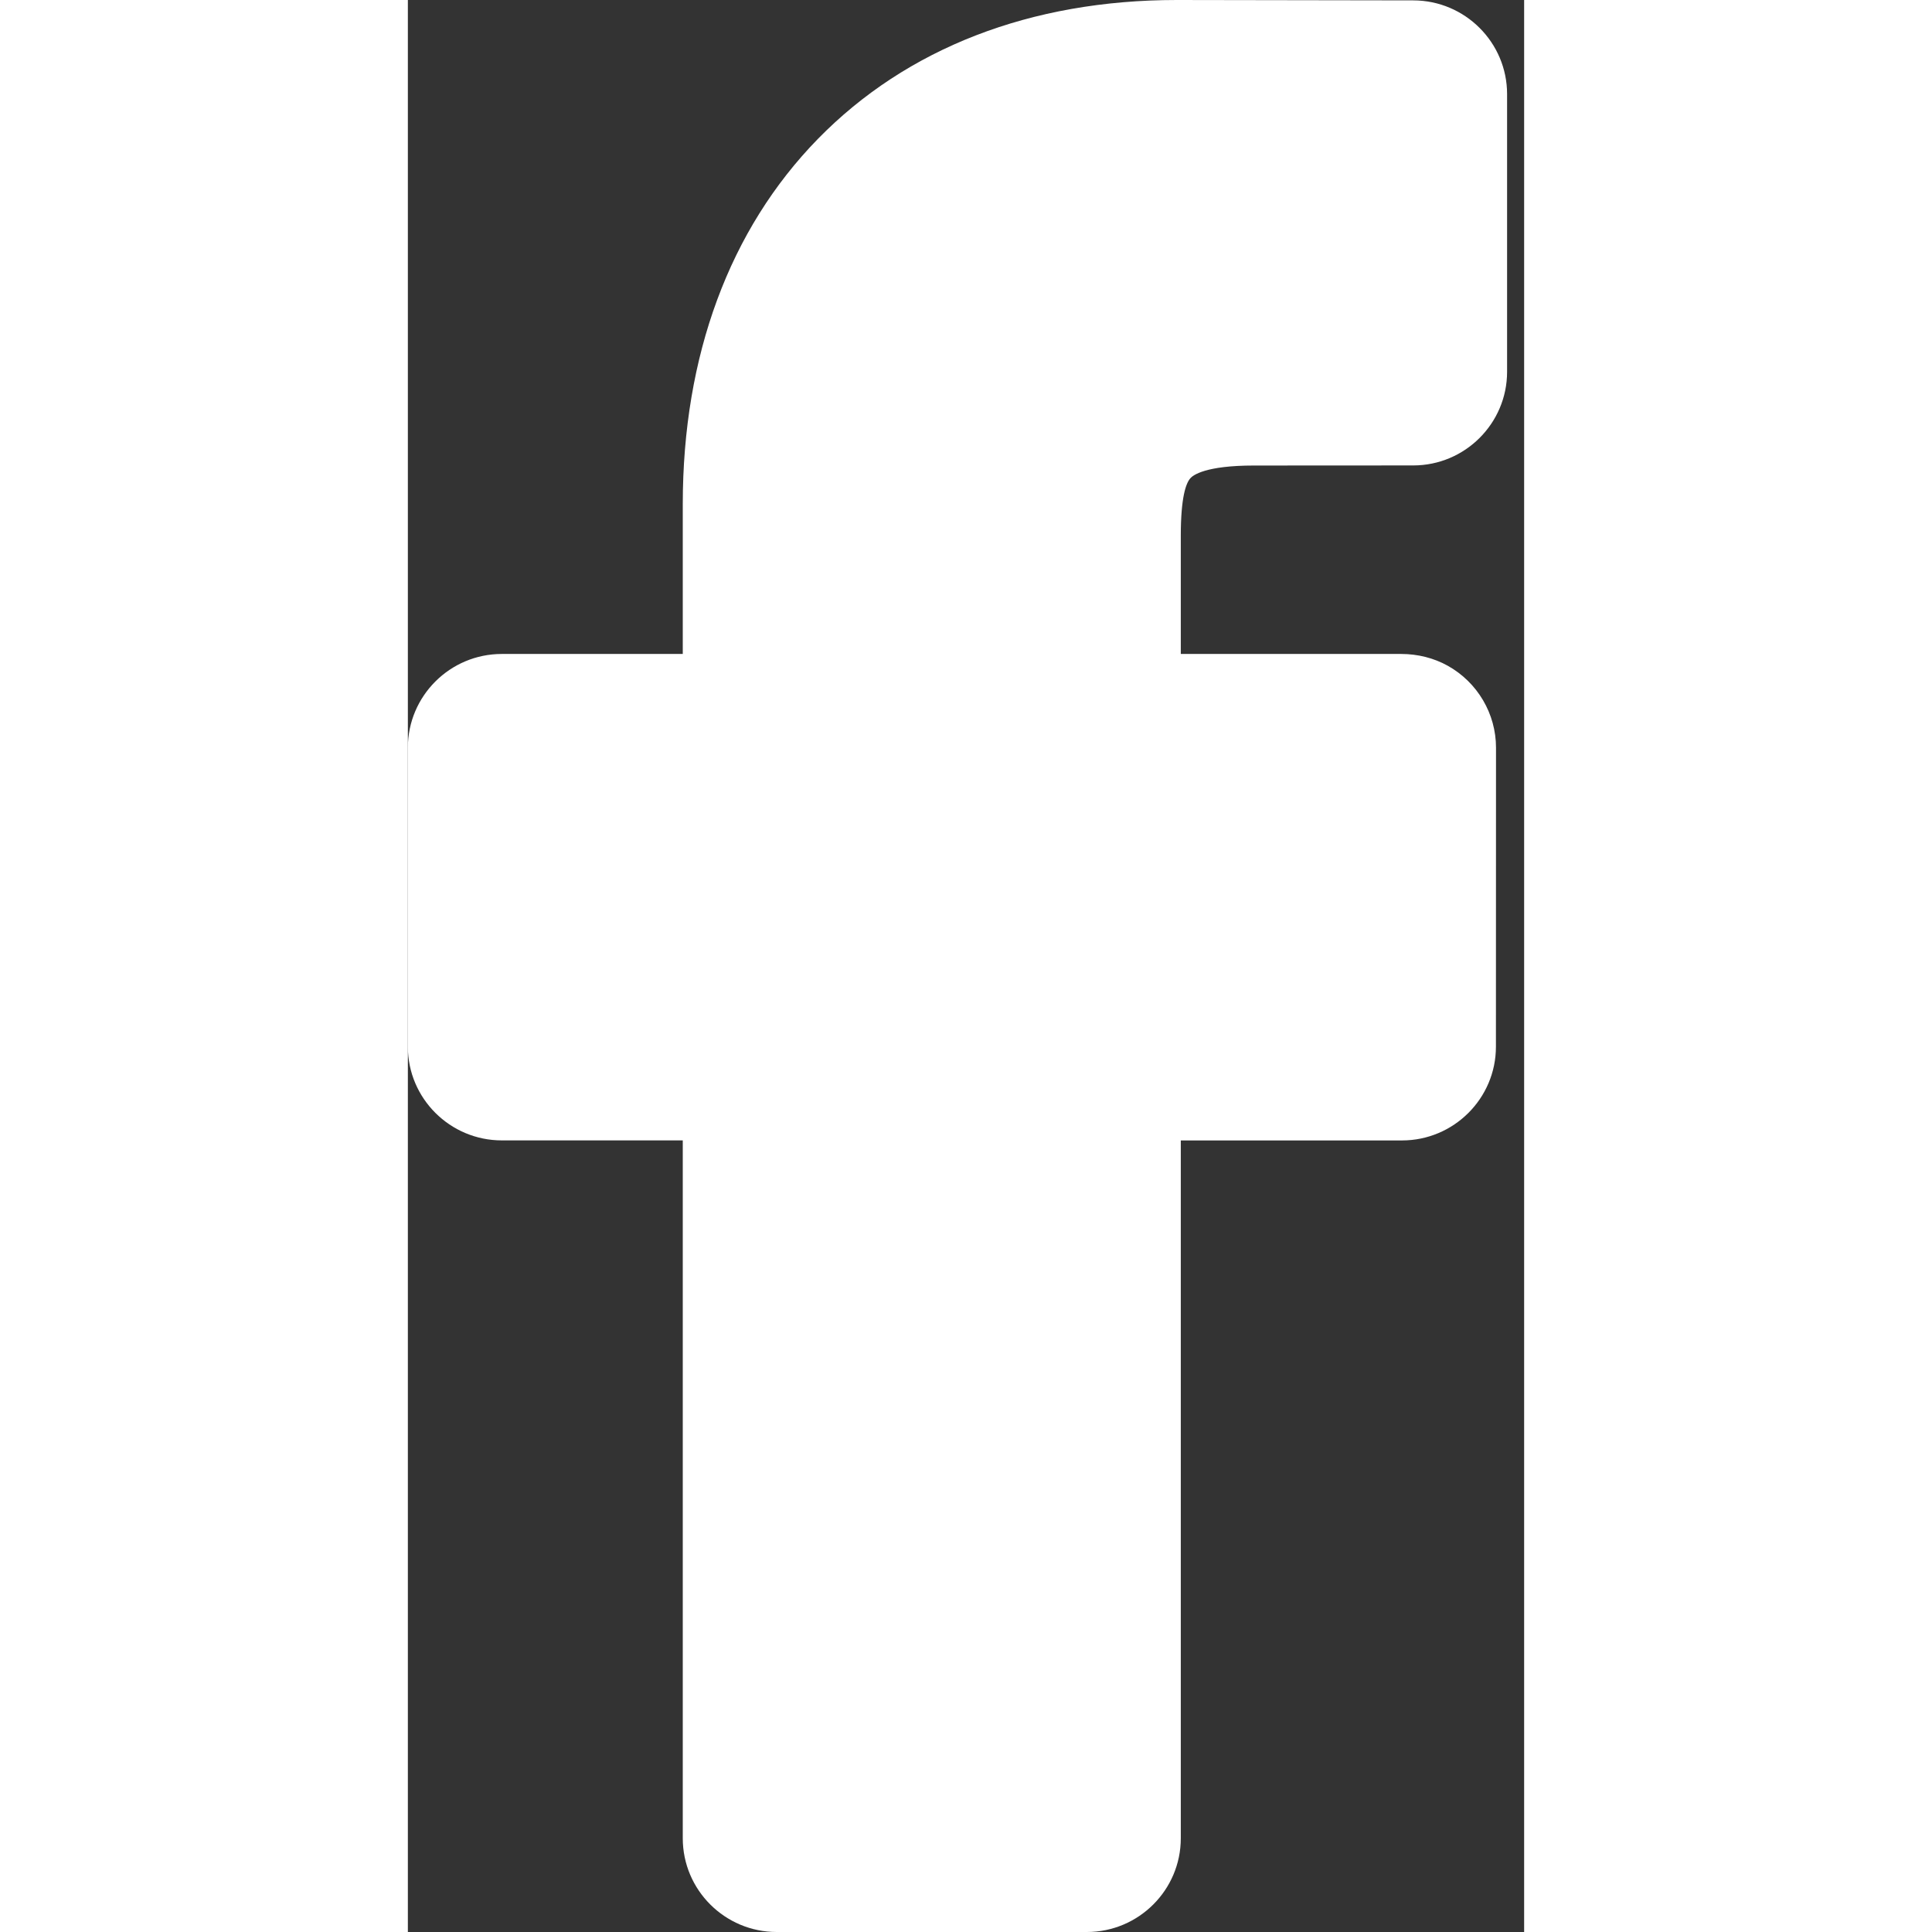 <svg width="36" height="36" viewBox="0 0 26 45" fill="none" xmlns="http://www.w3.org/2000/svg">
<rect x="0" y="0" width="26" height="45" fill="#333333" stroke="none"/>
<path d="M18.226 11.139C18.287 11.069 18.575 10.843 19.707 10.843L23.416 10.841C24.622 10.841 25.603 9.862 25.603 8.659V2.192C25.603 0.99 24.624 0.011 23.419 0.009L17.91 0C14.509 0 11.619 1.119 9.55 3.236C7.491 5.344 6.403 8.286 6.403 11.744V15.232H2.188C0.982 15.232 0 16.211 0 17.415V24.38C0 25.583 0.982 26.562 2.188 26.562H6.403V42.817C6.403 44.021 7.384 45 8.591 45H15.815C17.021 45 18.003 44.021 18.003 42.817V26.563H23.155C24.361 26.563 25.343 25.583 25.343 24.38L25.345 17.415C25.345 16.625 24.914 15.893 24.22 15.506C23.898 15.327 23.523 15.232 23.137 15.232H18.003V12.477C18.003 11.579 18.124 11.253 18.226 11.139Z" fill="white"/>
</svg>
